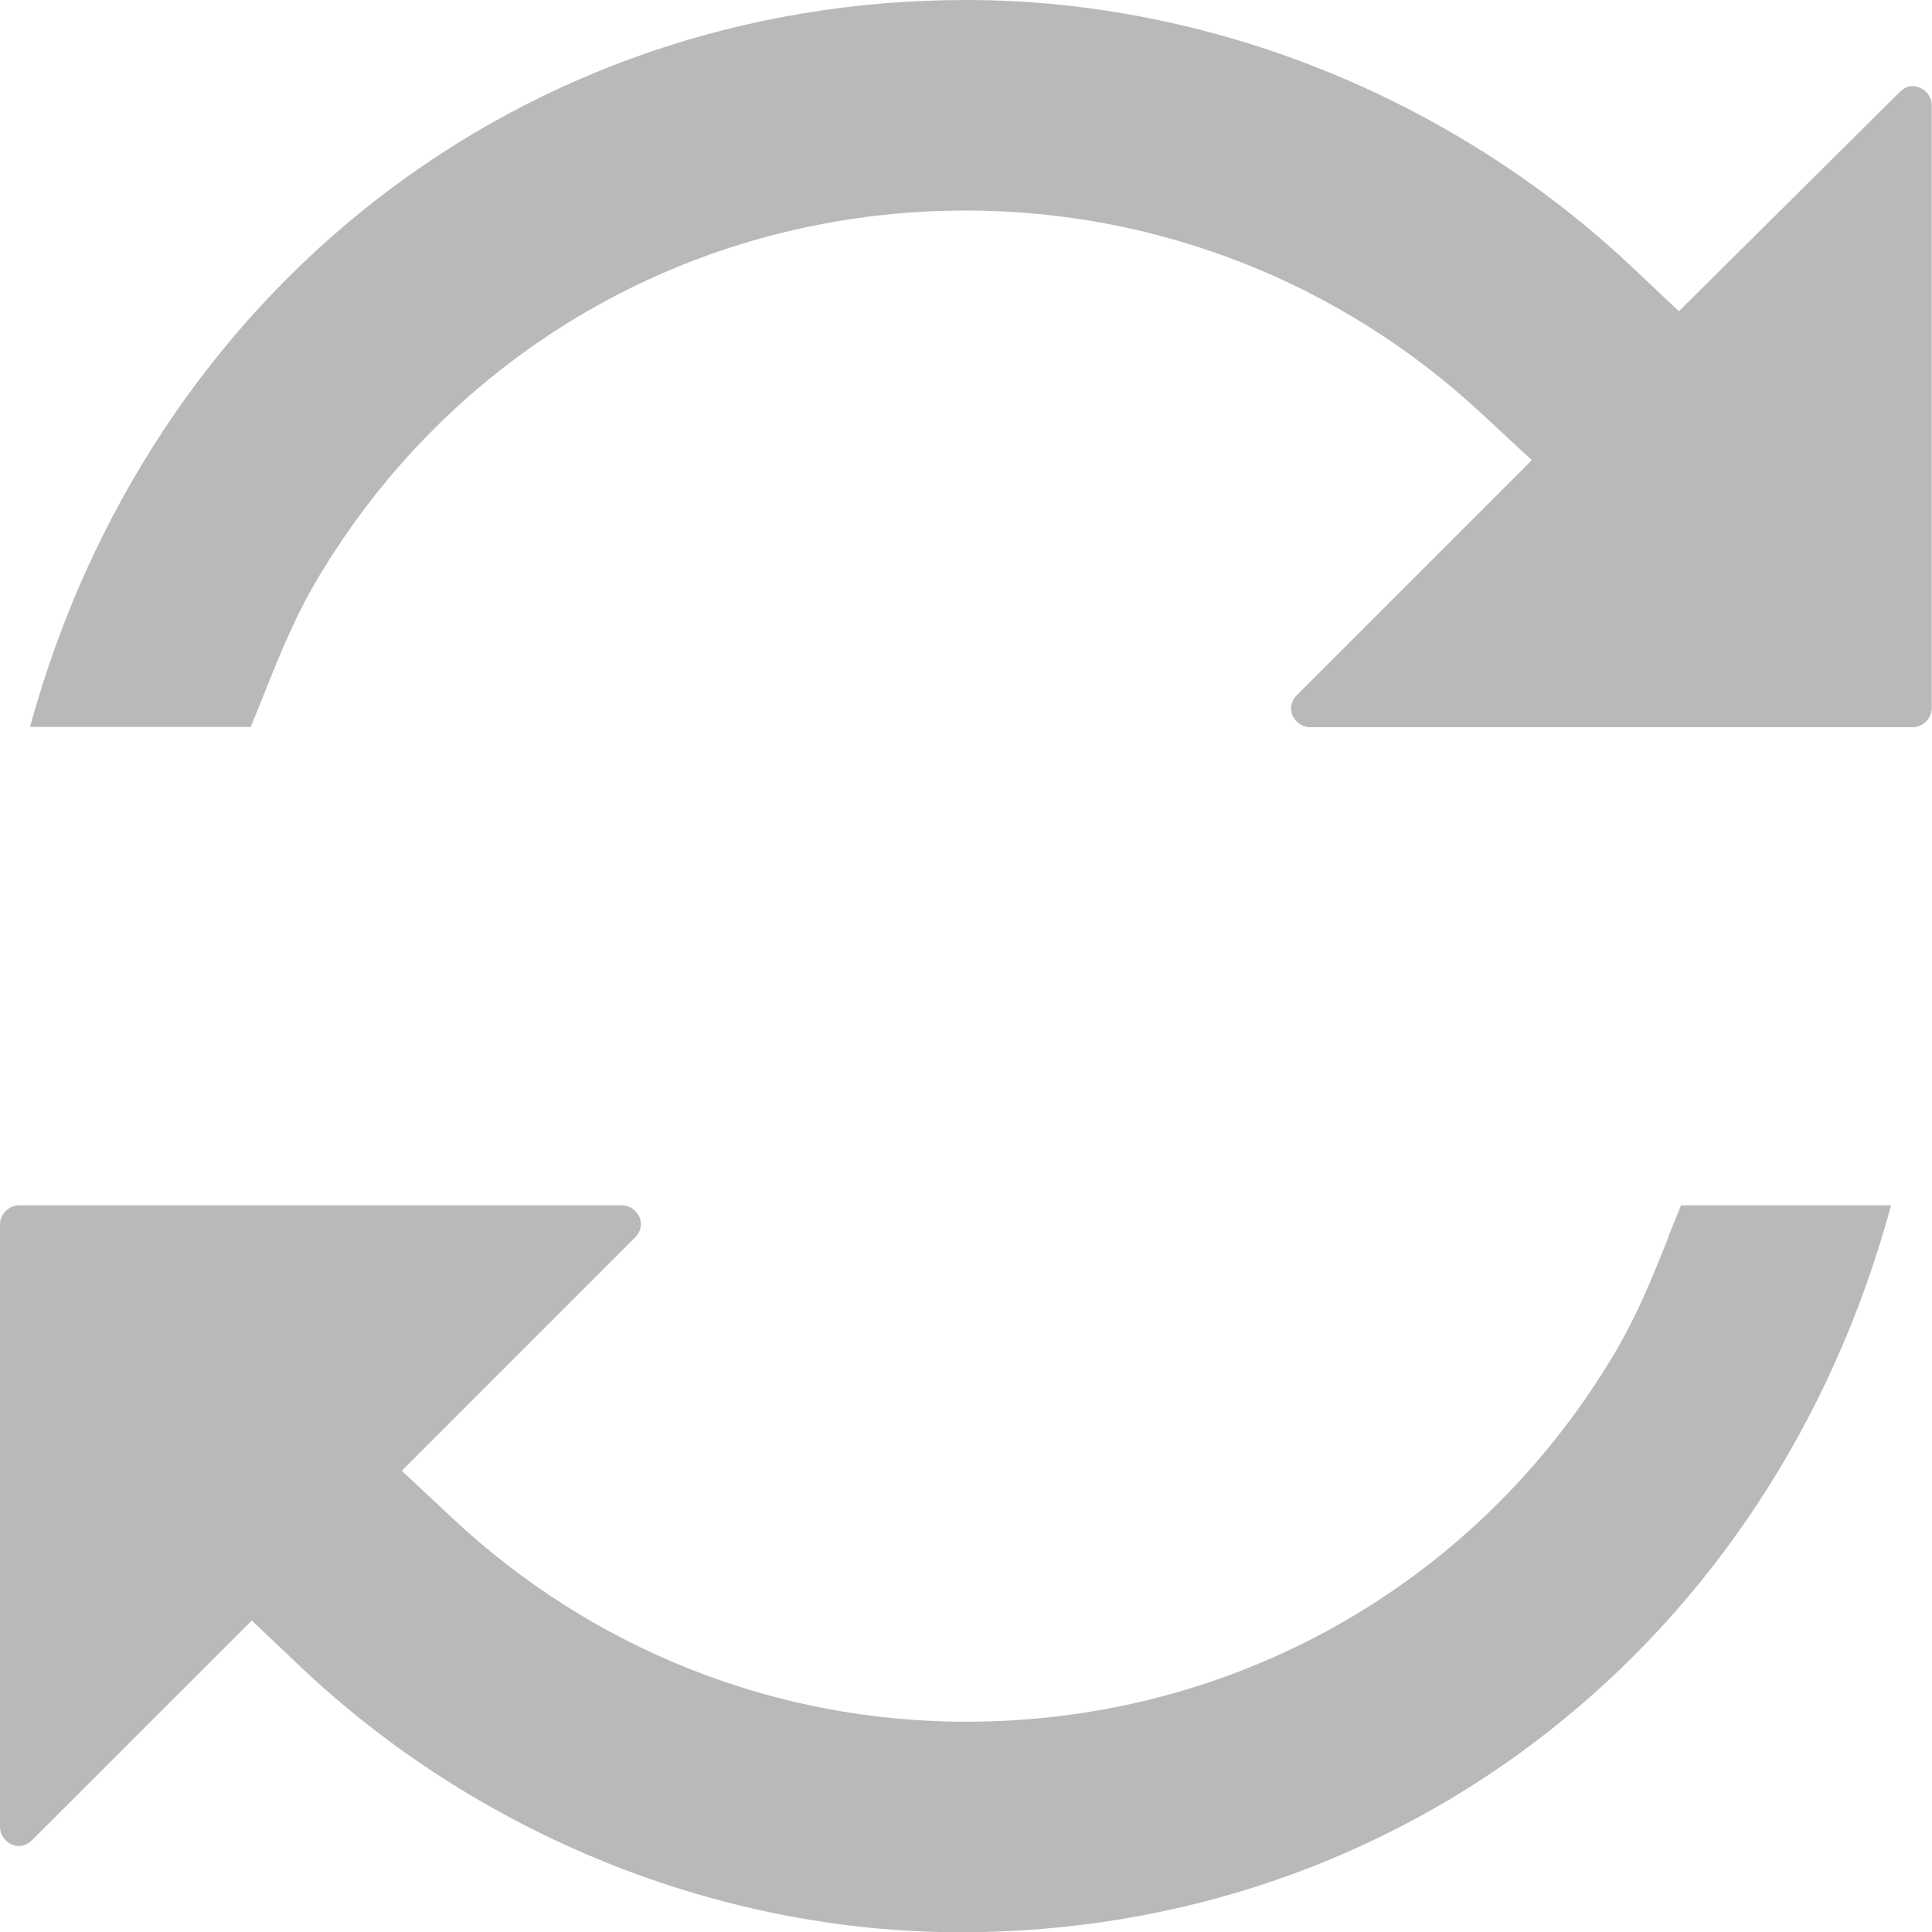 <svg width="30" height="30" viewBox="0 0 30 30" fill="none" xmlns="http://www.w3.org/2000/svg">
<g id="Layer_1" clip-path="url(#clip0_1804_1131)">
<path id="Vector" d="M29.705 1.335C29.605 1.335 29.534 1.393 29.501 1.427L26.07 4.833L25.338 4.143C22.543 1.51 18.779 0 15.002 0C8.098 0 2.317 4.517 0.466 11.288H3.893C3.96 11.126 4.026 10.963 4.088 10.806C4.338 10.182 4.592 9.533 5.008 8.859C7.15 5.357 10.884 3.269 14.998 3.269C17.968 3.269 20.808 4.384 22.992 6.409L23.786 7.145L20.139 10.793C20.105 10.826 20.047 10.901 20.047 10.997C20.047 11.155 20.184 11.292 20.342 11.292H29.701C29.859 11.292 29.996 11.155 29.996 10.997V1.635C29.996 1.476 29.859 1.339 29.701 1.339L29.705 1.335Z" fill="#B9B9B9"/>
<path id="Vector_2" d="M25.912 19.199C25.662 19.823 25.408 20.471 24.992 21.145C22.85 24.647 19.116 26.735 15.002 26.735C12.037 26.735 9.2 25.612 7.025 23.574L6.239 22.838L9.861 19.215C9.895 19.182 9.953 19.107 9.953 19.012C9.953 18.854 9.816 18.716 9.658 18.716H0.295C0.137 18.716 0 18.854 0 19.012V28.37C0 28.528 0.137 28.665 0.295 28.665C0.395 28.665 0.466 28.607 0.499 28.573L3.91 25.163L4.646 25.862C7.416 28.494 11.159 30.004 14.915 30.004C21.786 30.004 27.534 25.487 29.364 18.716H26.103C26.036 18.878 25.97 19.041 25.907 19.199H25.912Z" fill="#B9B9B9"/>
</g>
<defs>
<clipPath id="clip0_1804_1131">
<rect width="30" height="30" fill="white"/>
</clipPath>
</defs>
</svg>

